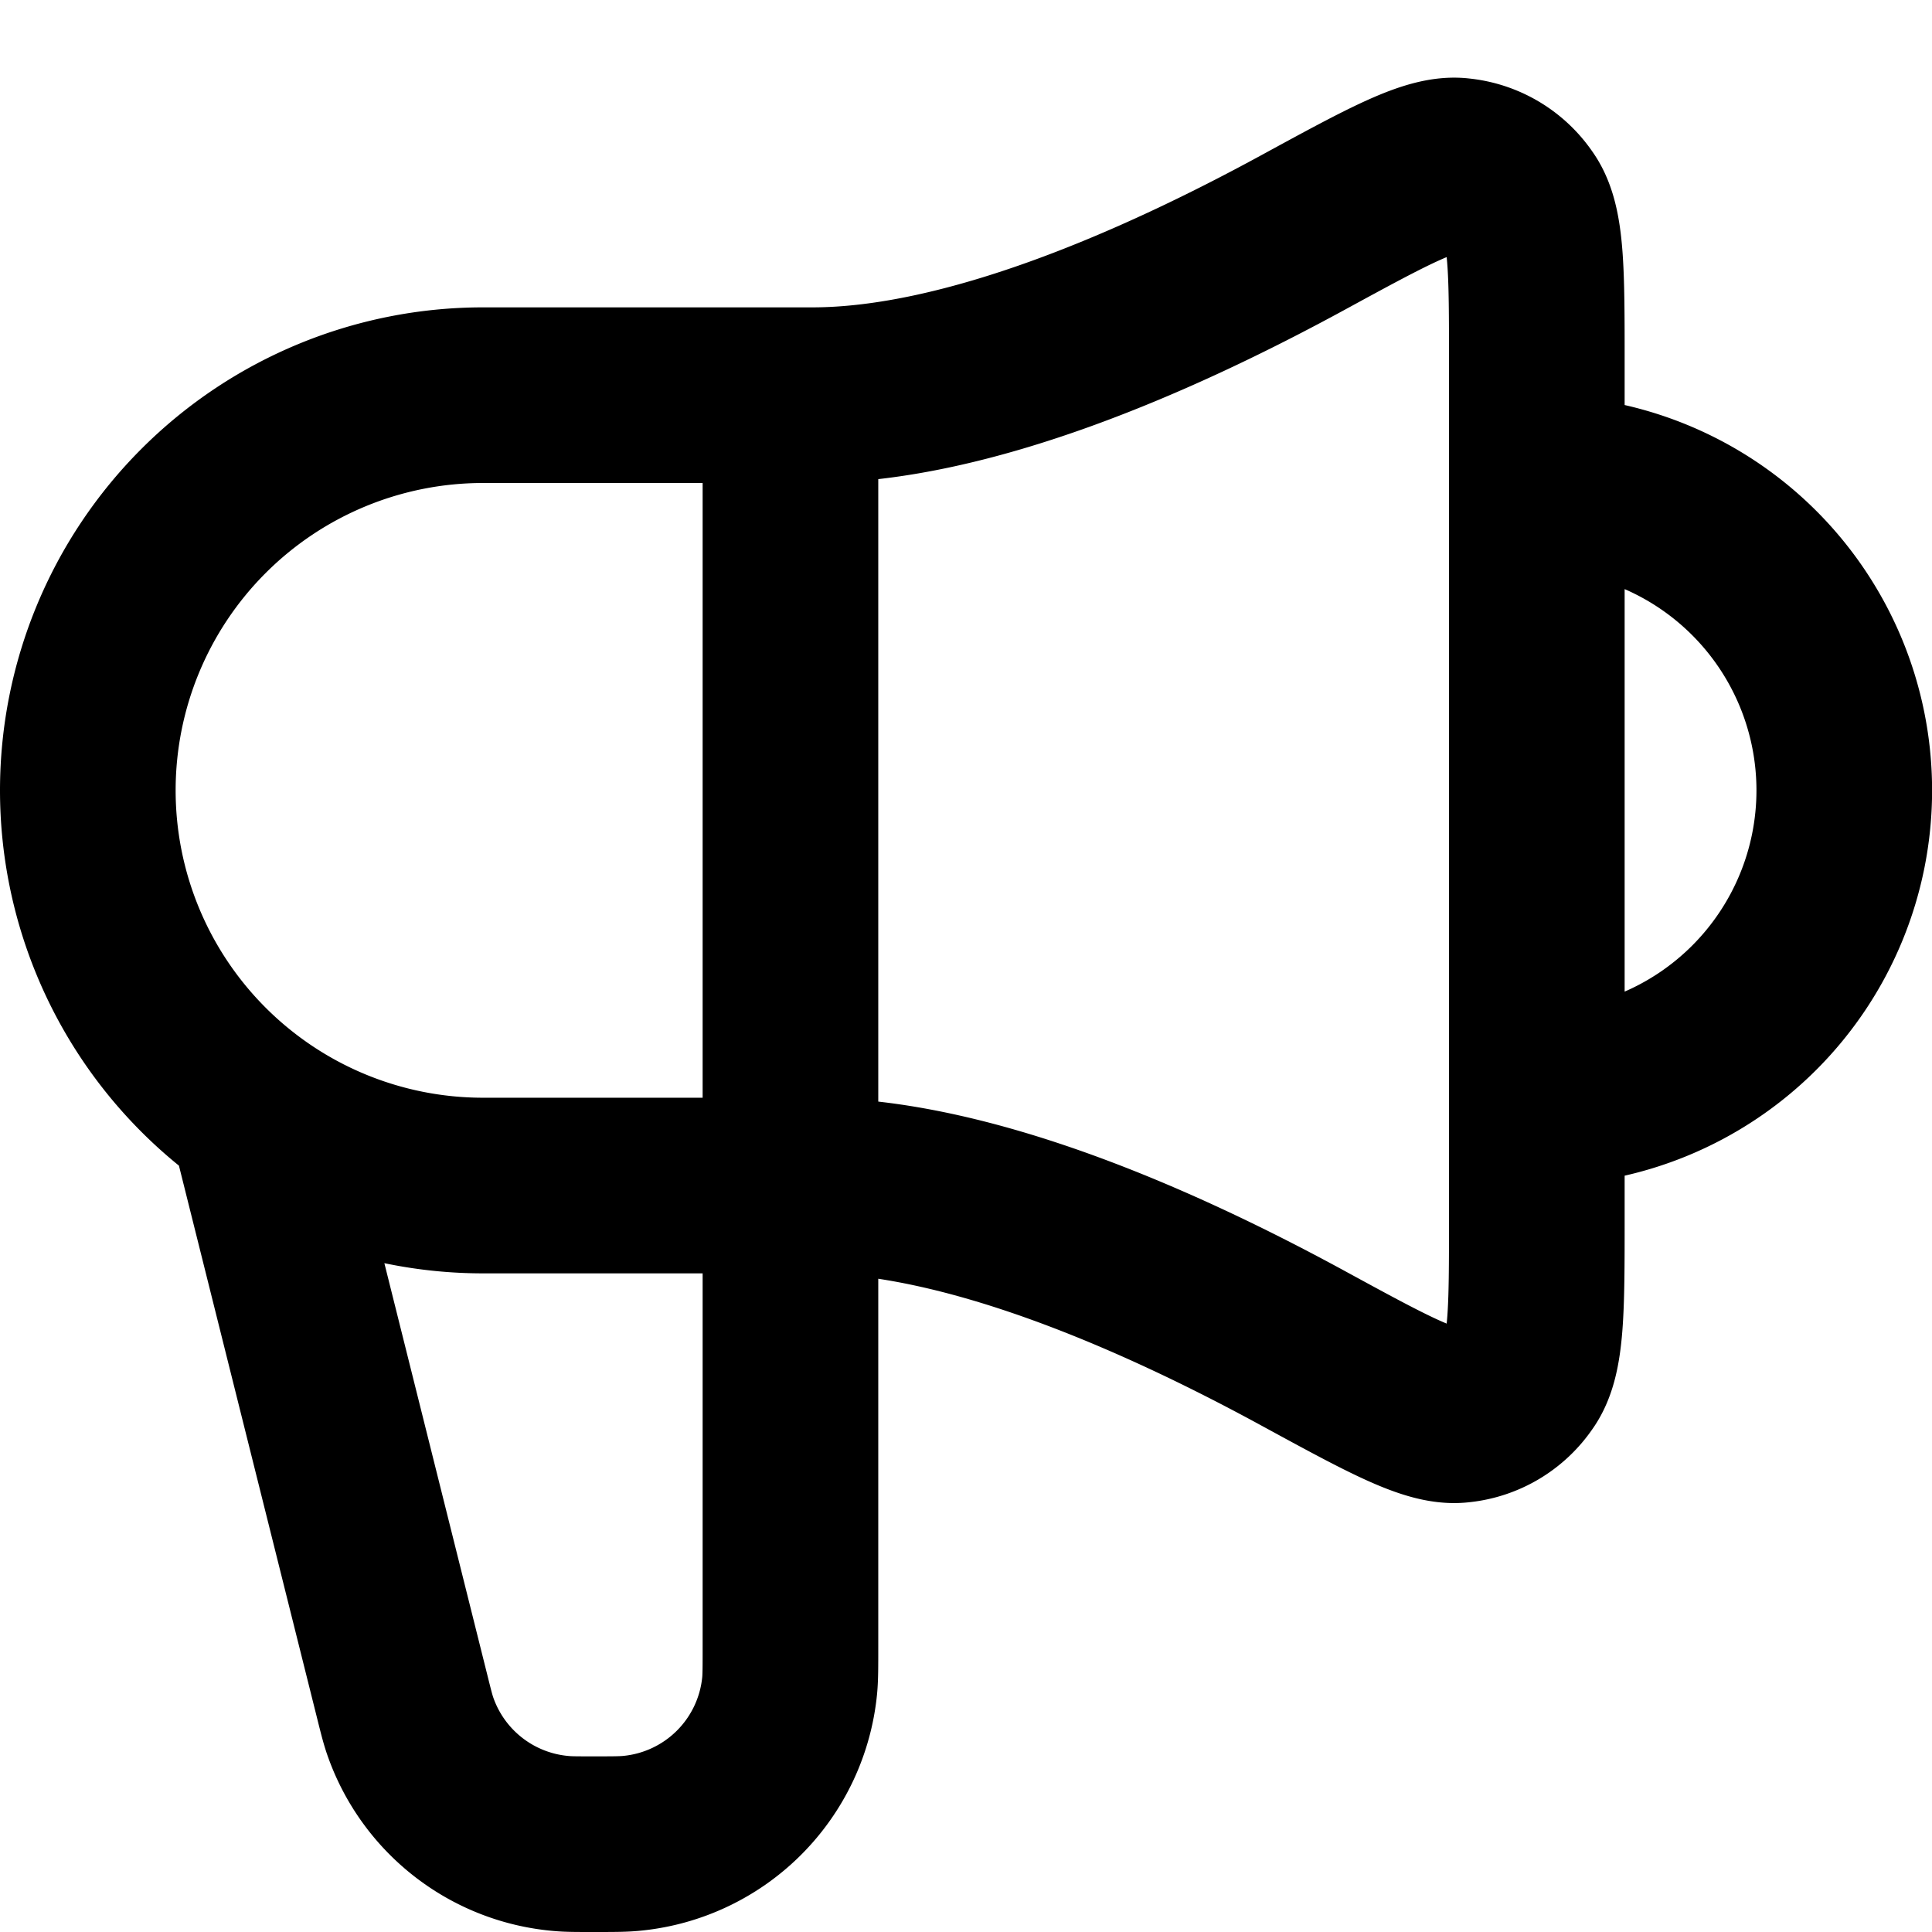 <svg xmlns="http://www.w3.org/2000/svg" fill="none" viewBox="0 0 22 22">
  <path stroke="currentColor" stroke-linecap="round" stroke-linejoin="round" stroke-width="2" d="m3 13 1.575 6.299c.044.177.066.265.092.343A2 2 0 0 0 6.4 20.993c.08.007.172.007.355.007.228 0 .343 0 .44-.01a2 2 0 0 0 1.797-1.797c.009-.096.009-.21.009-.44V4.5m8.5 8a3.5 3.5 0 1 0 0-7m-8.25-1H5.5a4.5 4.5 0 0 0 0 9h3.75c1.766 0 3.927.947 5.594 1.856.973.53 1.46.795 1.778.756a.95.95 0 0 0 .691-.411c.187-.26.187-.783.187-1.827V4.126c0-1.044 0-1.566-.187-1.827a.95.95 0 0 0-.691-.411c-.319-.039-.805.226-1.778.756C13.177 3.553 11.016 4.5 9.25 4.5"/>
</svg>
